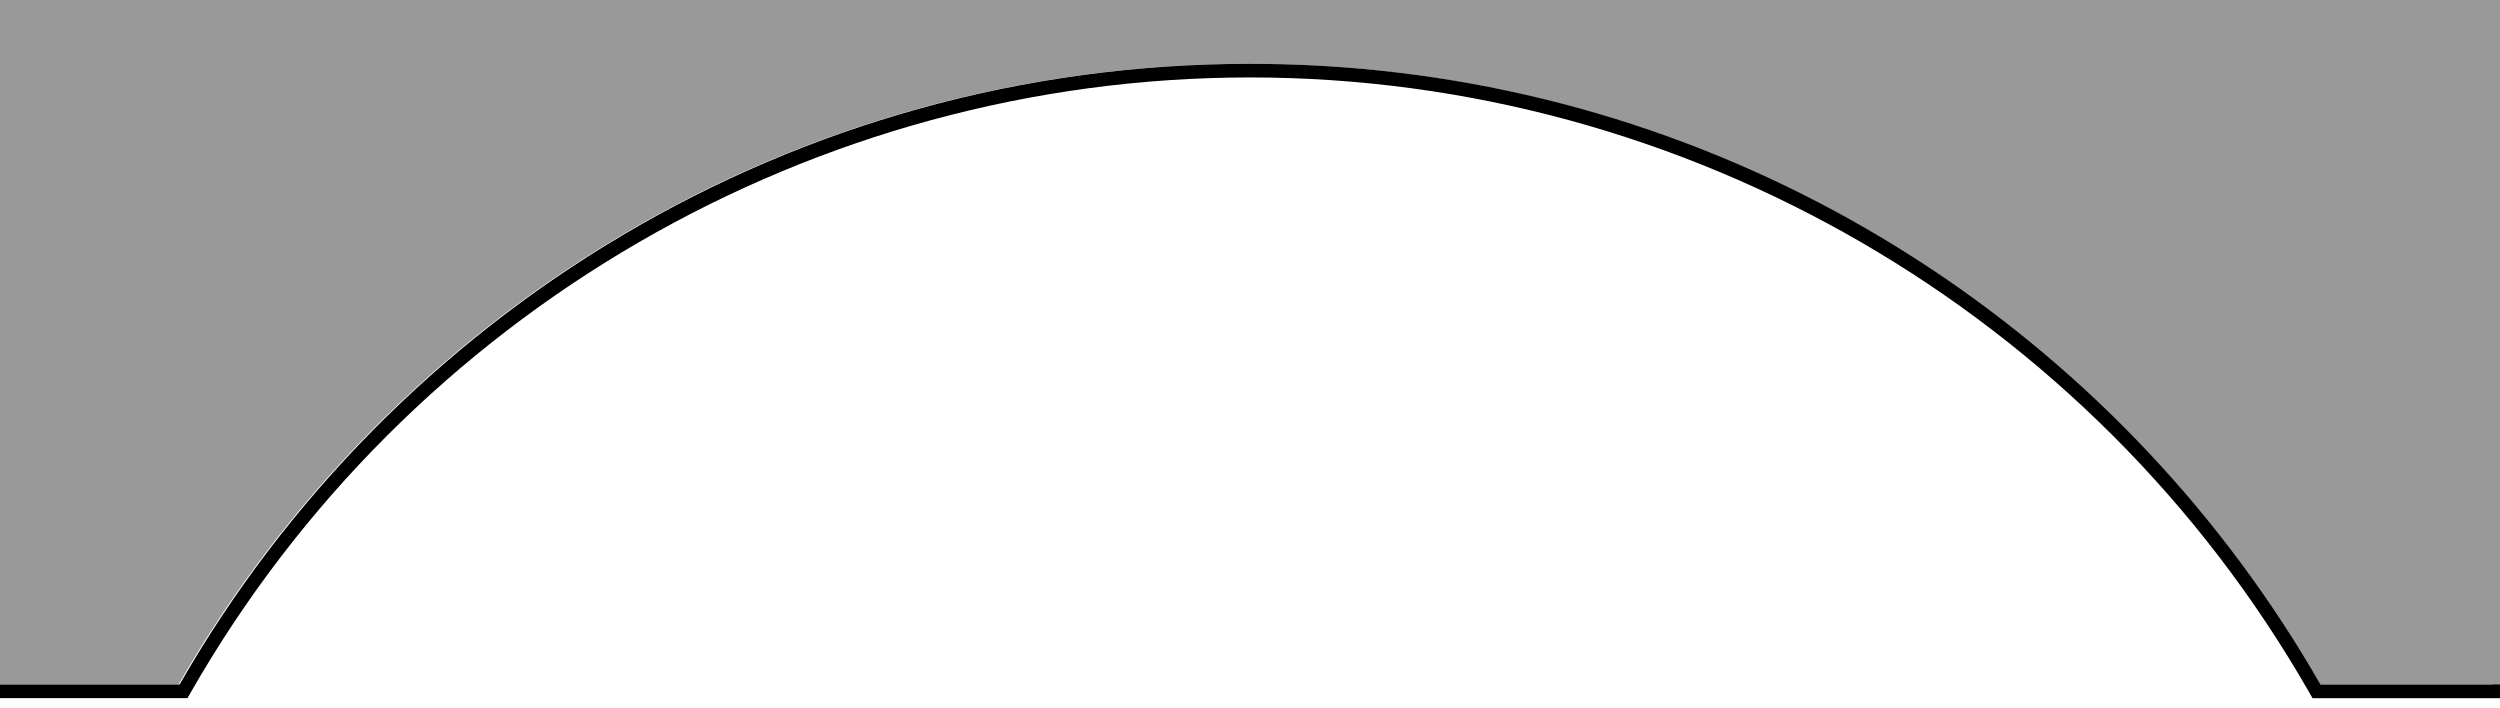 <?xml version="1.0" encoding="utf-8"?>
<!-- Generator: Adobe Illustrator 17.1.0, SVG Export Plug-In . SVG Version: 6.00 Build 0)  -->
<!DOCTYPE svg PUBLIC "-//W3C//DTD SVG 1.1//EN" "http://www.w3.org/Graphics/SVG/1.1/DTD/svg11.dtd">
<svg version="1.1" id="Layer_1" xmlns="http://www.w3.org/2000/svg" xmlns:xlink="http://www.w3.org/1999/xlink" x="0px" y="0px"
	 viewBox="10 -0.5 180 51" enable-background="new 10 -0.5 180 51" xml:space="preserve">
<g>
	<path fill="none" d="M177.07,48.787C163.2,24.588,138.261,7.545,109.158,4.562C138.261,7.545,163.2,24.589,177.07,48.787
		l12.391,0.001l0-0.017l0,0l0,0.016H177.07z"/>
	<path opacity="0.4" enable-background="new    " d="M10,48.788h3.921h8.93C38.156,22.086,66.938,4.096,99.921,4.096
		c3.092,0,6.147,0.158,9.158,0.467c29.103,2.983,54.041,20.026,67.911,44.224h12.391l0-0.016H190V-0.99H10V48.788h0.338H10z"/>
	<path d="M189.461,48.788H177.07C163.2,24.589,138.261,7.545,109.158,4.562c-3.011-0.309-6.066-0.467-9.158-0.467
		c-32.983,0-61.765,17.99-77.07,44.692H14h-3.583H10l0,0v0.98h12.93h0.568l0.282-0.493C39.408,22.012,68.613,5.076,100,5.076
		s60.592,16.936,76.219,44.199l0.282,0.493h0.568h12.391H190v-0.997l0,0h-0.539L189.461,48.788z"/>
</g>
</svg>
